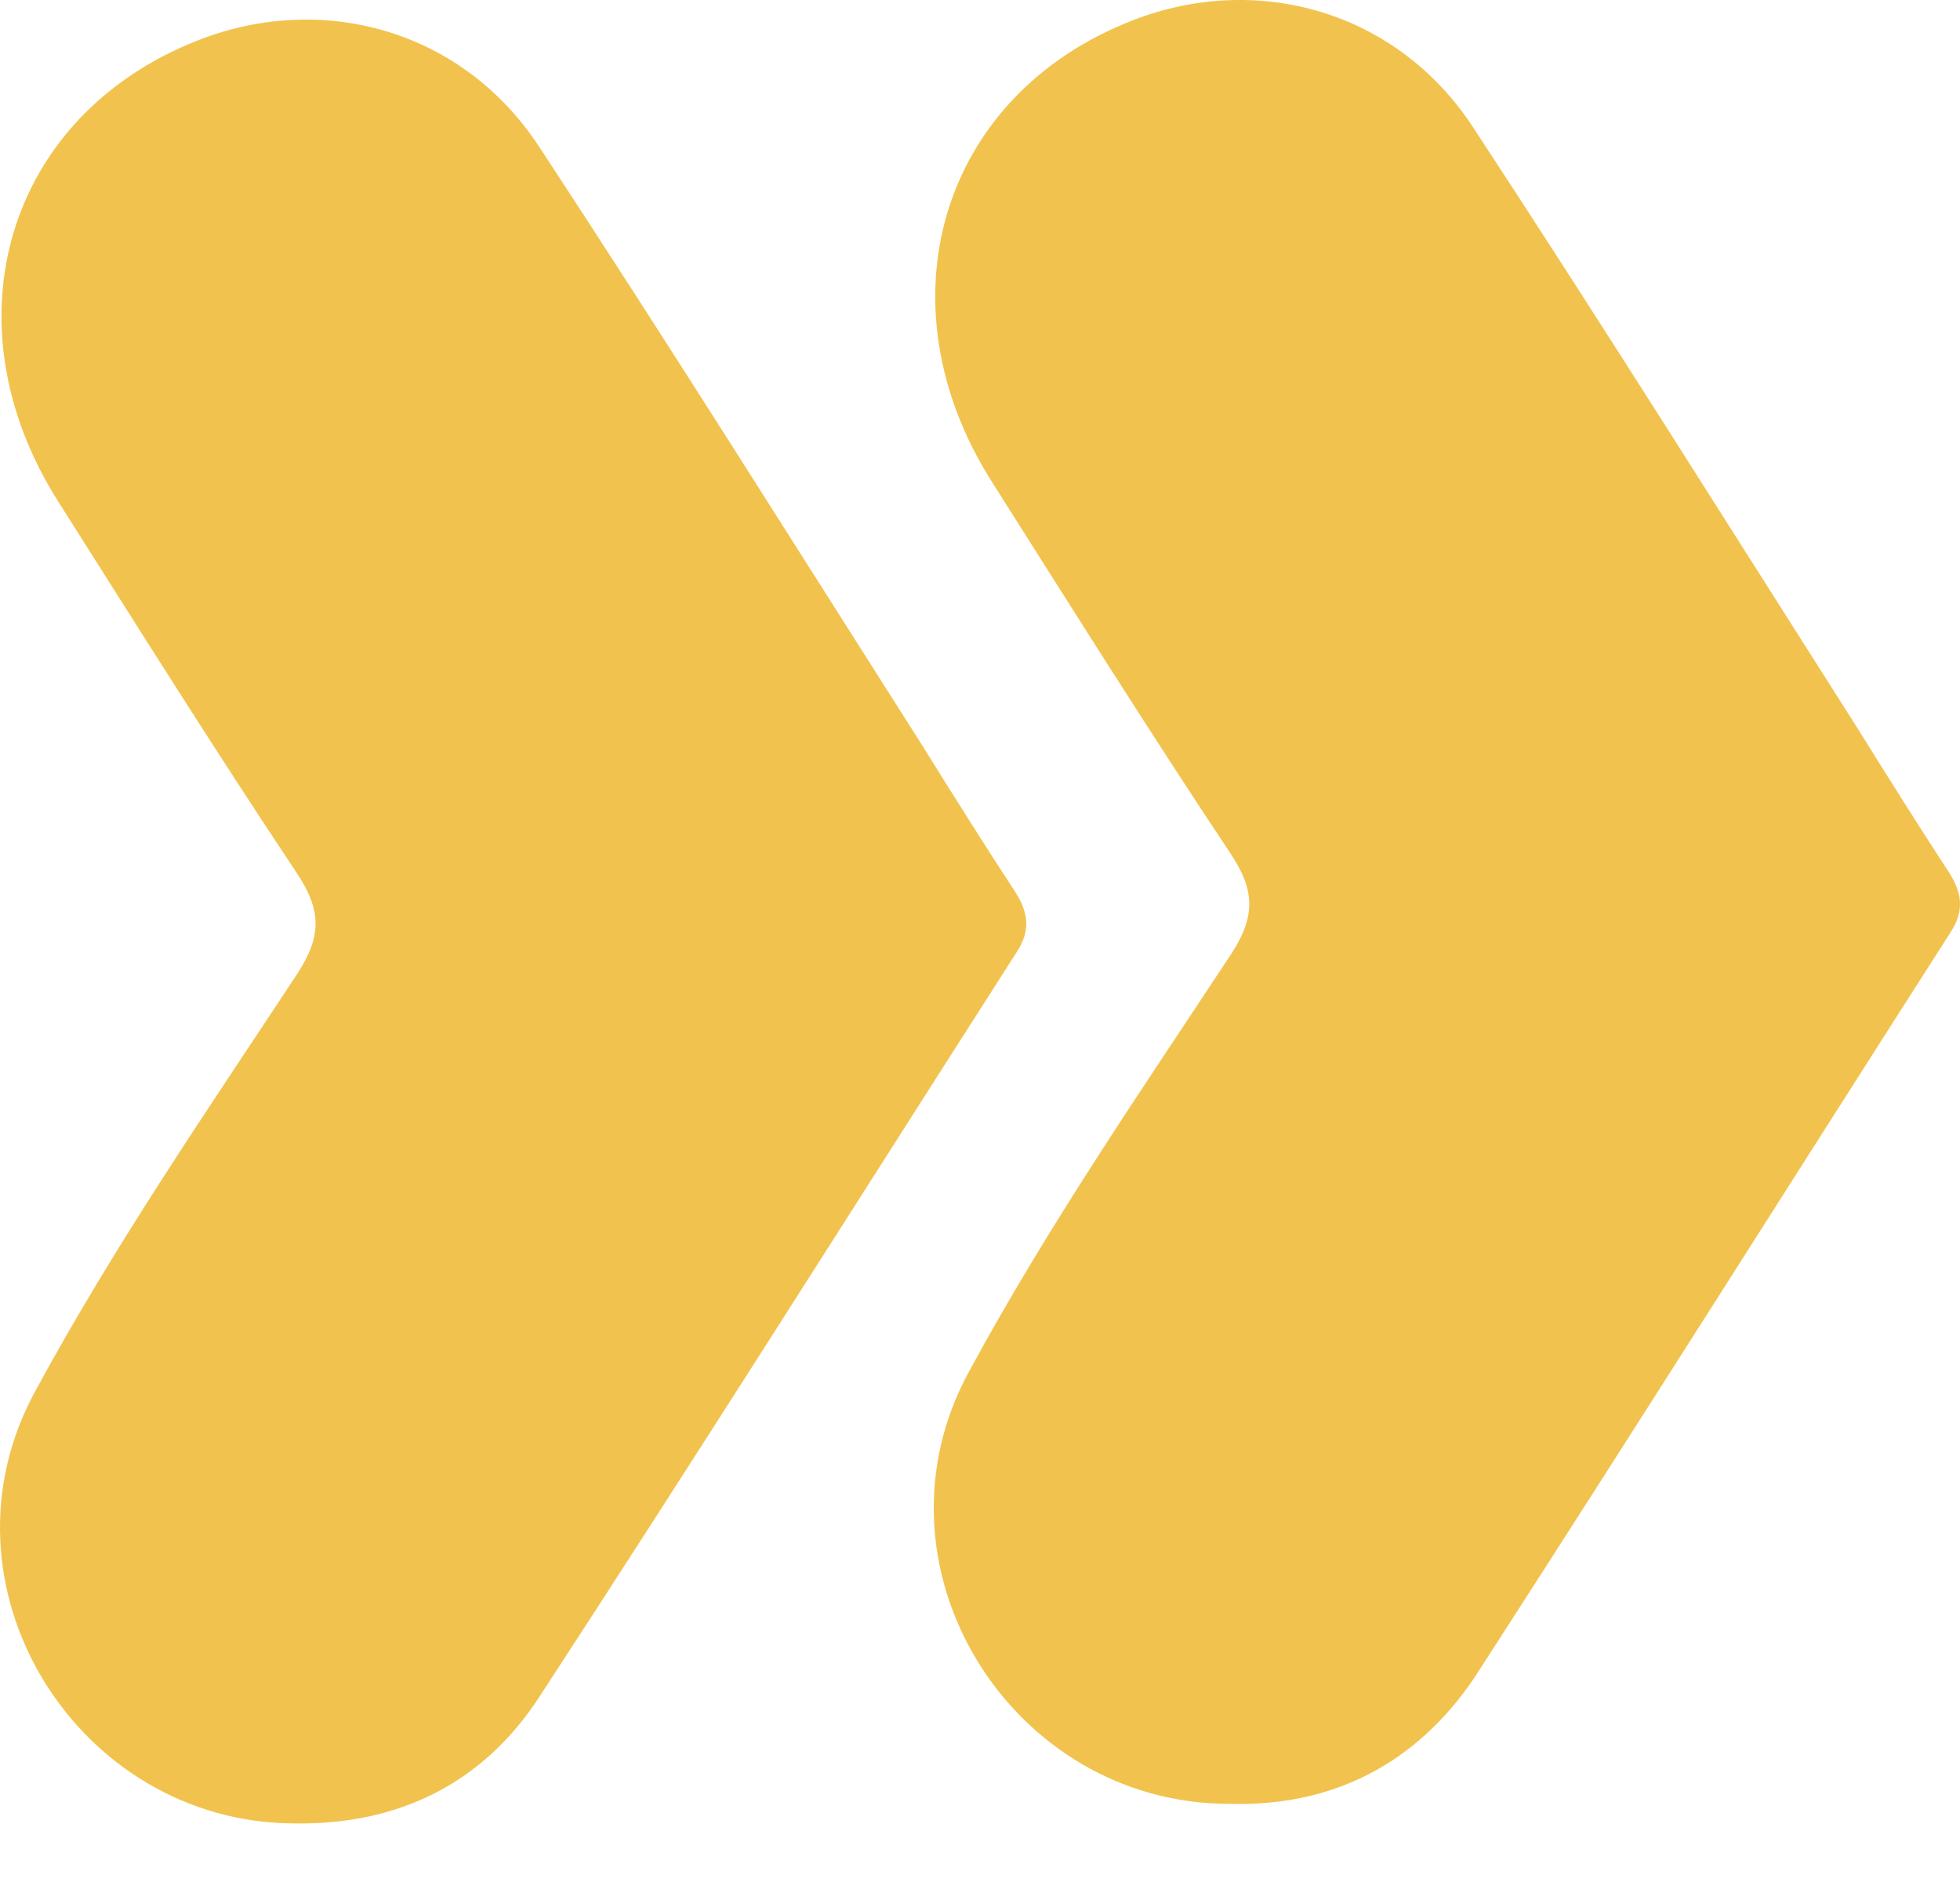 <svg width="25" height="24" viewBox="0 0 25 24" fill="none" xmlns="http://www.w3.org/2000/svg">
<path d="M15.675 23.003C12.885 23.003 10.999 19.963 12.365 17.481C13.366 15.634 14.559 13.902 15.713 12.152C16.021 11.671 16.002 11.344 15.694 10.882C14.655 9.323 13.654 7.726 12.654 6.148C11.211 3.878 11.98 1.223 14.443 0.261C16.021 -0.355 17.81 0.126 18.792 1.627C20.446 4.147 22.062 6.726 23.679 9.265C24.064 9.881 24.448 10.497 24.852 11.113C25.026 11.382 25.064 11.613 24.872 11.901C22.851 15.057 20.85 18.232 18.811 21.387C18.061 22.503 16.983 23.042 15.675 23.003Z" fill="#F1C34E"/>
<path d="M3.765 23.253C0.975 23.253 -0.911 20.213 0.455 17.731C1.456 15.884 2.649 14.152 3.803 12.401C4.111 11.92 4.092 11.593 3.784 11.131C2.745 9.573 1.744 7.976 0.744 6.398C-0.699 4.128 0.07 1.473 2.533 0.511C4.111 -0.105 5.9 0.376 6.881 1.877C8.536 4.397 10.152 6.975 11.769 9.515C12.153 10.131 12.538 10.747 12.942 11.362C13.116 11.632 13.154 11.863 12.962 12.151C10.941 15.307 8.94 18.481 6.881 21.637C6.17 22.733 5.092 23.272 3.765 23.253Z" fill="#F1C34E"/>
</svg>
